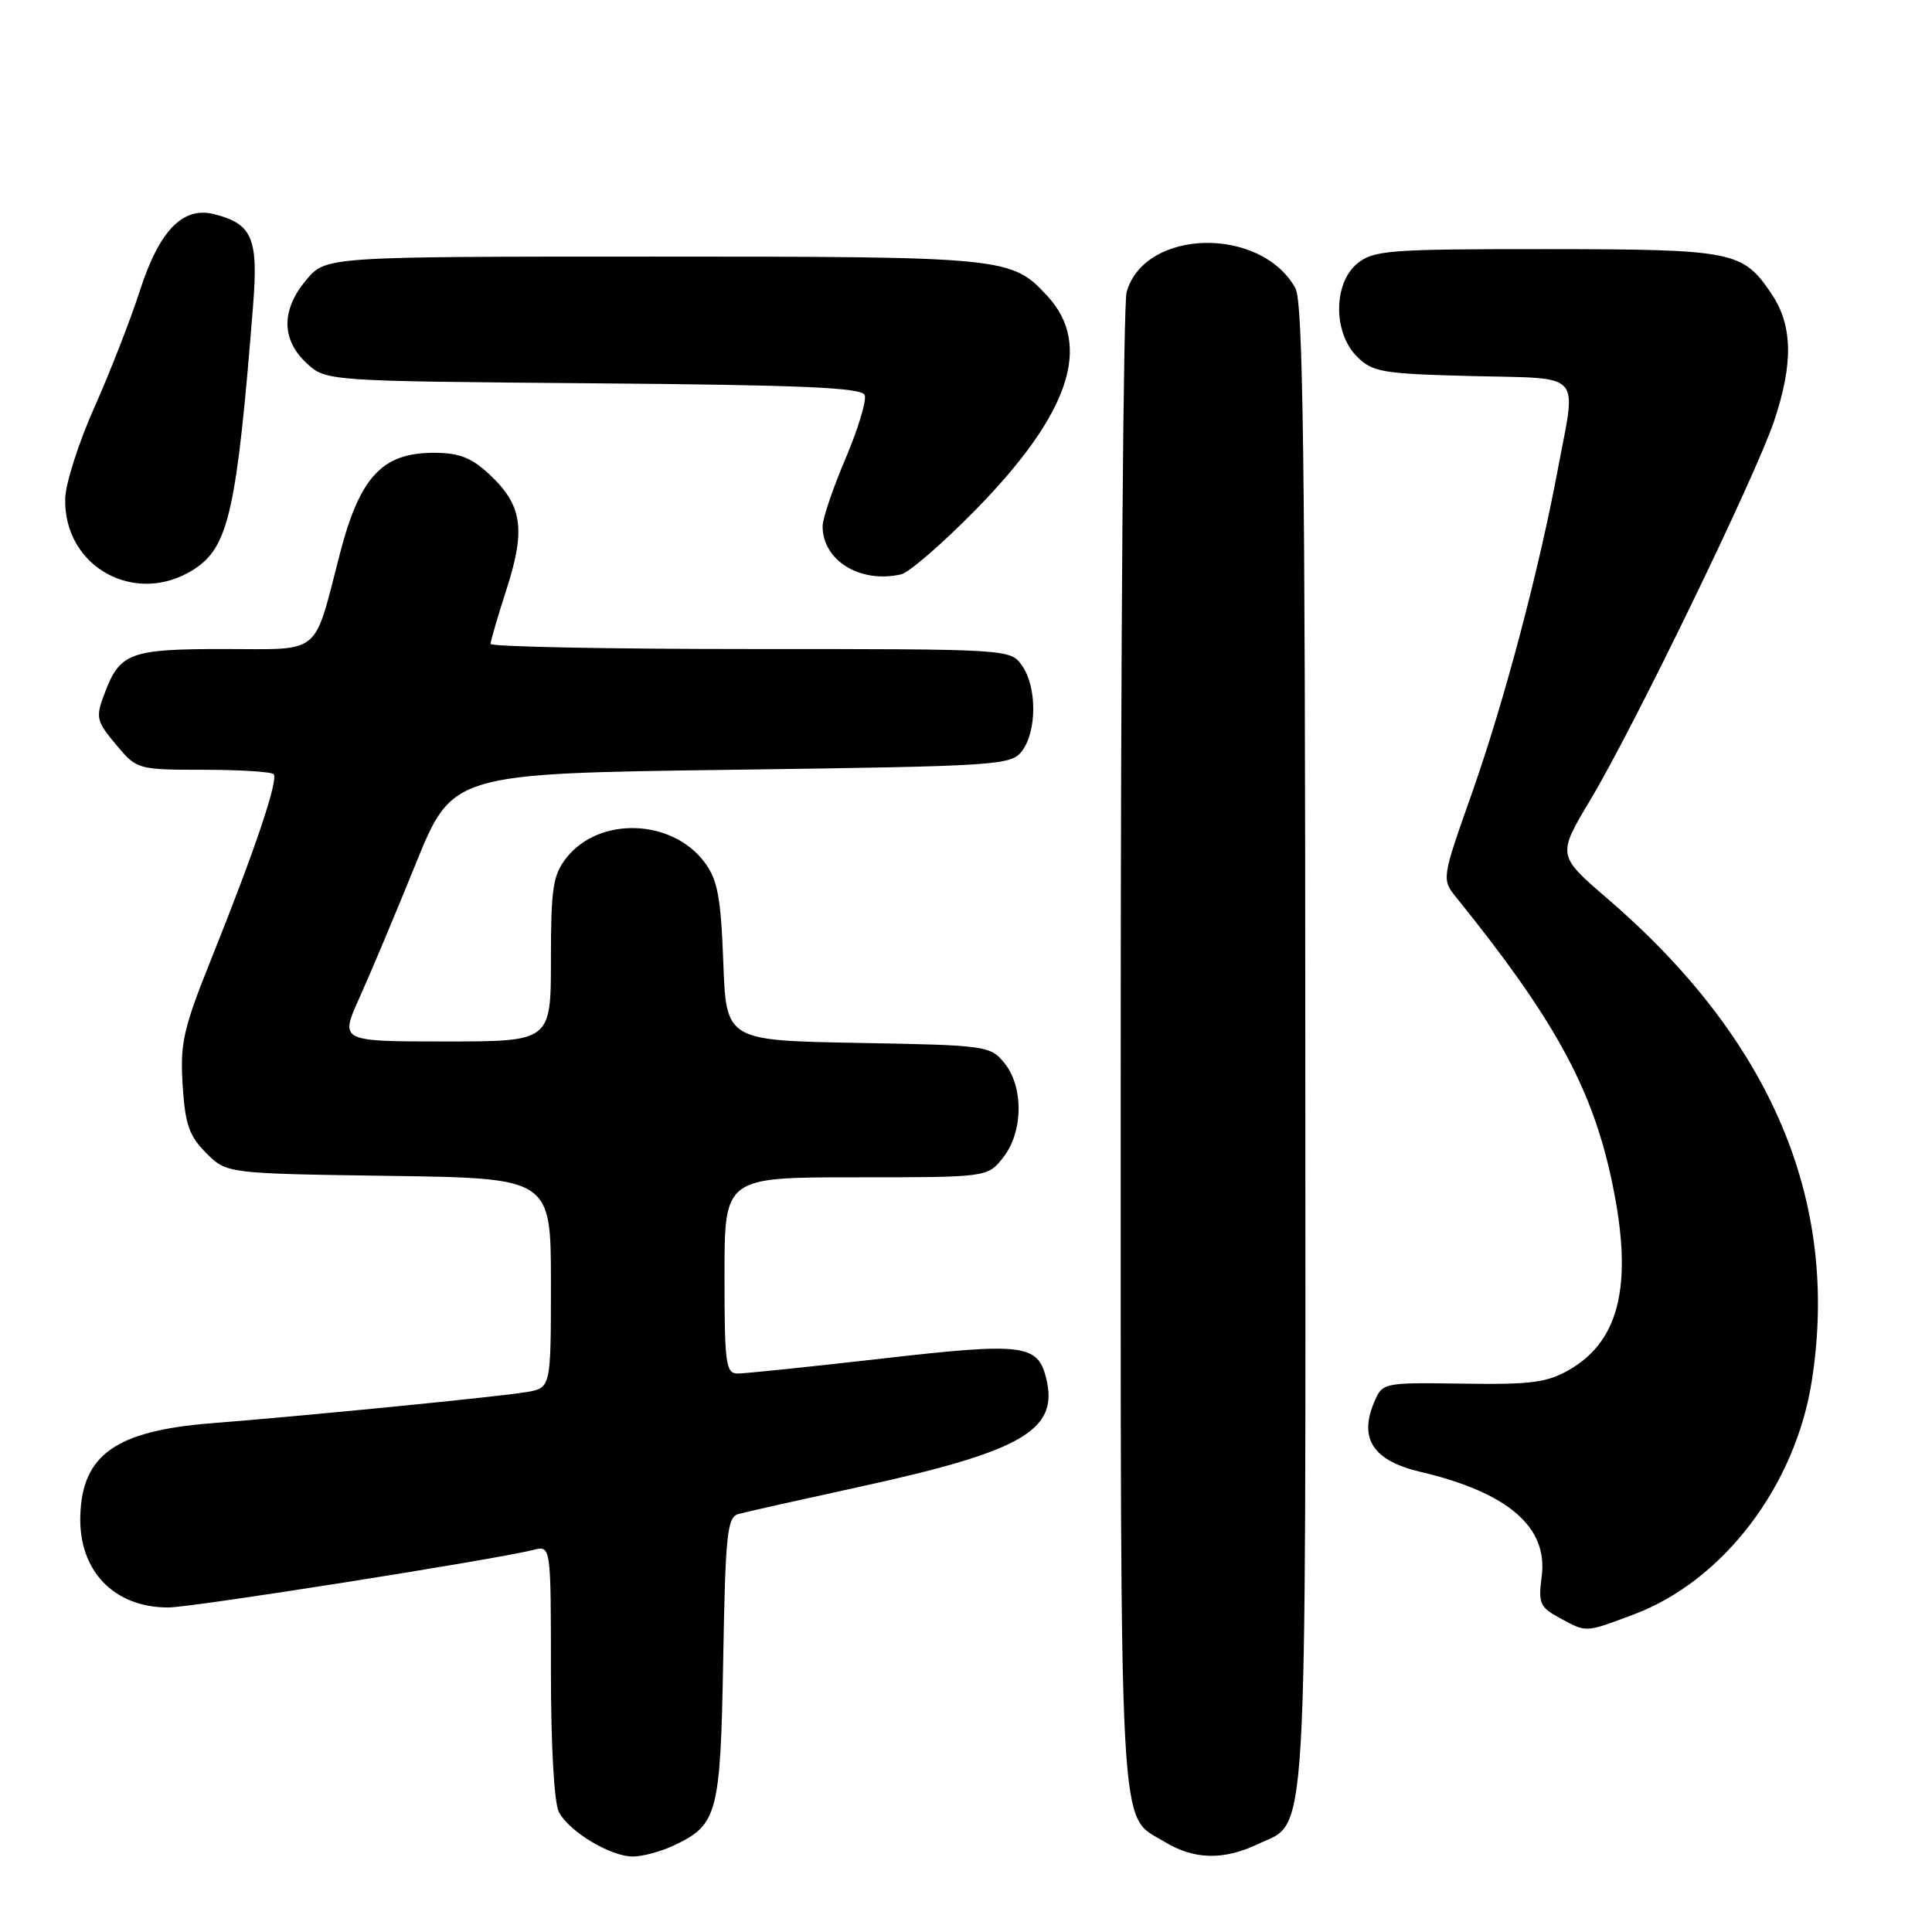 <?xml version="1.0" encoding="UTF-8" standalone="no"?>
<!DOCTYPE svg PUBLIC "-//W3C//DTD SVG 1.1//EN" "http://www.w3.org/Graphics/SVG/1.1/DTD/svg11.dtd" >
<svg xmlns="http://www.w3.org/2000/svg" xmlns:xlink="http://www.w3.org/1999/xlink" version="1.1" viewBox="0 0 256 256">
 <g >
 <path fill="currentColor"
d=" M 89.36 244.50 C 95.09 241.78 95.47 240.33 95.83 219.79 C 96.12 203.33 96.36 201.03 97.83 200.62 C 98.75 200.36 106.03 198.73 114.00 196.99 C 135.54 192.29 140.34 189.49 138.62 182.60 C 137.49 178.10 135.58 177.88 116.85 180.02 C 107.31 181.11 98.71 182.00 97.75 182.00 C 96.17 182.00 96.00 180.72 96.00 169.00 C 96.00 156.00 96.00 156.00 113.43 156.00 C 130.85 156.00 130.85 156.00 132.93 153.37 C 135.58 150.00 135.66 144.03 133.09 140.86 C 131.24 138.57 130.69 138.49 113.70 138.19 C 96.22 137.87 96.22 137.87 95.84 127.48 C 95.52 118.92 95.09 116.59 93.38 114.29 C 89.07 108.48 79.39 108.15 75.05 113.67 C 73.27 115.93 73.00 117.70 73.00 127.13 C 73.00 138.00 73.00 138.00 59.01 138.00 C 45.03 138.00 45.03 138.00 47.61 132.25 C 49.04 129.09 52.40 121.10 55.07 114.50 C 59.94 102.50 59.94 102.50 96.93 102.00 C 132.44 101.52 133.98 101.42 135.43 99.50 C 137.40 96.89 137.41 91.03 135.44 88.22 C 133.89 86.00 133.89 86.00 99.44 86.00 C 80.50 86.00 65.00 85.69 65.00 85.32 C 65.00 84.95 65.97 81.64 67.15 77.98 C 69.68 70.10 69.20 66.92 64.84 62.85 C 62.46 60.63 60.84 60.00 57.47 60.00 C 50.66 60.00 47.70 63.17 45.07 73.25 C 41.46 87.12 42.81 86.00 29.59 86.00 C 17.30 86.00 15.90 86.51 13.92 91.72 C 12.62 95.13 12.70 95.49 15.59 98.92 C 18.12 101.93 18.39 102.00 26.92 102.00 C 31.73 102.00 35.93 102.26 36.25 102.58 C 36.94 103.27 33.78 112.65 28.02 127.00 C 24.29 136.29 23.85 138.22 24.20 143.78 C 24.53 148.98 25.06 150.52 27.32 152.78 C 30.04 155.50 30.04 155.50 51.52 155.81 C 73.00 156.11 73.00 156.11 73.00 170.01 C 73.00 183.91 73.00 183.91 69.75 184.46 C 66.06 185.08 40.75 187.58 28.00 188.59 C 15.34 189.59 10.85 192.77 10.64 200.91 C 10.45 208.17 15.11 213.00 22.29 213.00 C 25.41 213.00 65.39 206.69 70.68 205.37 C 73.00 204.78 73.00 204.78 73.00 221.46 C 73.00 231.33 73.43 238.94 74.06 240.12 C 75.46 242.73 80.89 245.99 83.85 246.00 C 85.14 246.00 87.62 245.33 89.36 244.50 Z  M 166.64 244.37 C 173.37 241.17 173.00 247.31 172.96 138.80 C 172.94 60.77 172.66 40.02 171.65 38.19 C 167.06 29.92 151.63 30.28 149.28 38.72 C 148.85 40.25 148.50 85.60 148.50 139.50 C 148.50 246.28 148.17 240.30 154.31 244.05 C 158.21 246.42 162.09 246.52 166.64 244.37 Z  M 216.46 213.93 C 228.32 209.49 237.91 196.91 240.08 182.93 C 243.79 159.15 234.71 137.75 212.97 119.05 C 206.33 113.33 206.33 113.33 210.77 105.92 C 216.55 96.25 232.56 63.24 235.06 55.84 C 237.65 48.14 237.55 43.11 234.72 38.91 C 230.91 33.27 229.73 33.03 204.86 33.01 C 184.12 33.00 182.03 33.16 179.88 34.89 C 176.66 37.50 176.62 44.06 179.80 47.24 C 181.86 49.31 183.13 49.53 195.02 49.83 C 209.98 50.21 208.89 49.03 206.43 62.14 C 203.88 75.75 199.27 93.14 195.00 105.21 C 191.01 116.50 191.01 116.50 193.03 119.00 C 205.71 134.71 210.77 143.83 213.40 155.70 C 216.50 169.64 214.85 177.48 208.00 181.47 C 205.02 183.20 202.93 183.48 193.83 183.34 C 183.17 183.19 183.17 183.19 182.04 185.91 C 180.06 190.68 182.00 193.56 188.18 195.02 C 199.84 197.76 205.16 202.36 204.28 208.92 C 203.81 212.42 204.05 212.97 206.63 214.37 C 210.29 216.35 209.95 216.36 216.46 213.93 Z  M 25.73 75.42 C 30.30 72.46 31.38 67.66 33.54 40.41 C 34.24 31.54 33.43 29.65 28.34 28.37 C 24.22 27.34 21.11 30.55 18.54 38.50 C 17.30 42.35 14.58 49.31 12.51 53.97 C 10.43 58.62 8.69 64.06 8.64 66.04 C 8.40 75.15 18.00 80.42 25.73 75.42 Z  M 129.23 67.60 C 141.73 54.85 144.80 45.75 138.79 39.23 C 134.04 34.07 133.32 34.00 86.62 34.00 C 43.18 34.00 43.18 34.00 40.59 37.08 C 37.26 41.03 37.26 44.95 40.58 48.08 C 43.16 50.50 43.16 50.50 78.62 50.79 C 106.25 51.01 114.20 51.36 114.58 52.35 C 114.85 53.05 113.70 56.84 112.04 60.76 C 110.37 64.68 109.00 68.71 109.00 69.72 C 109.00 74.28 113.96 77.33 119.39 76.11 C 120.43 75.88 124.86 72.05 129.23 67.60 Z "/>
</g>
</svg>